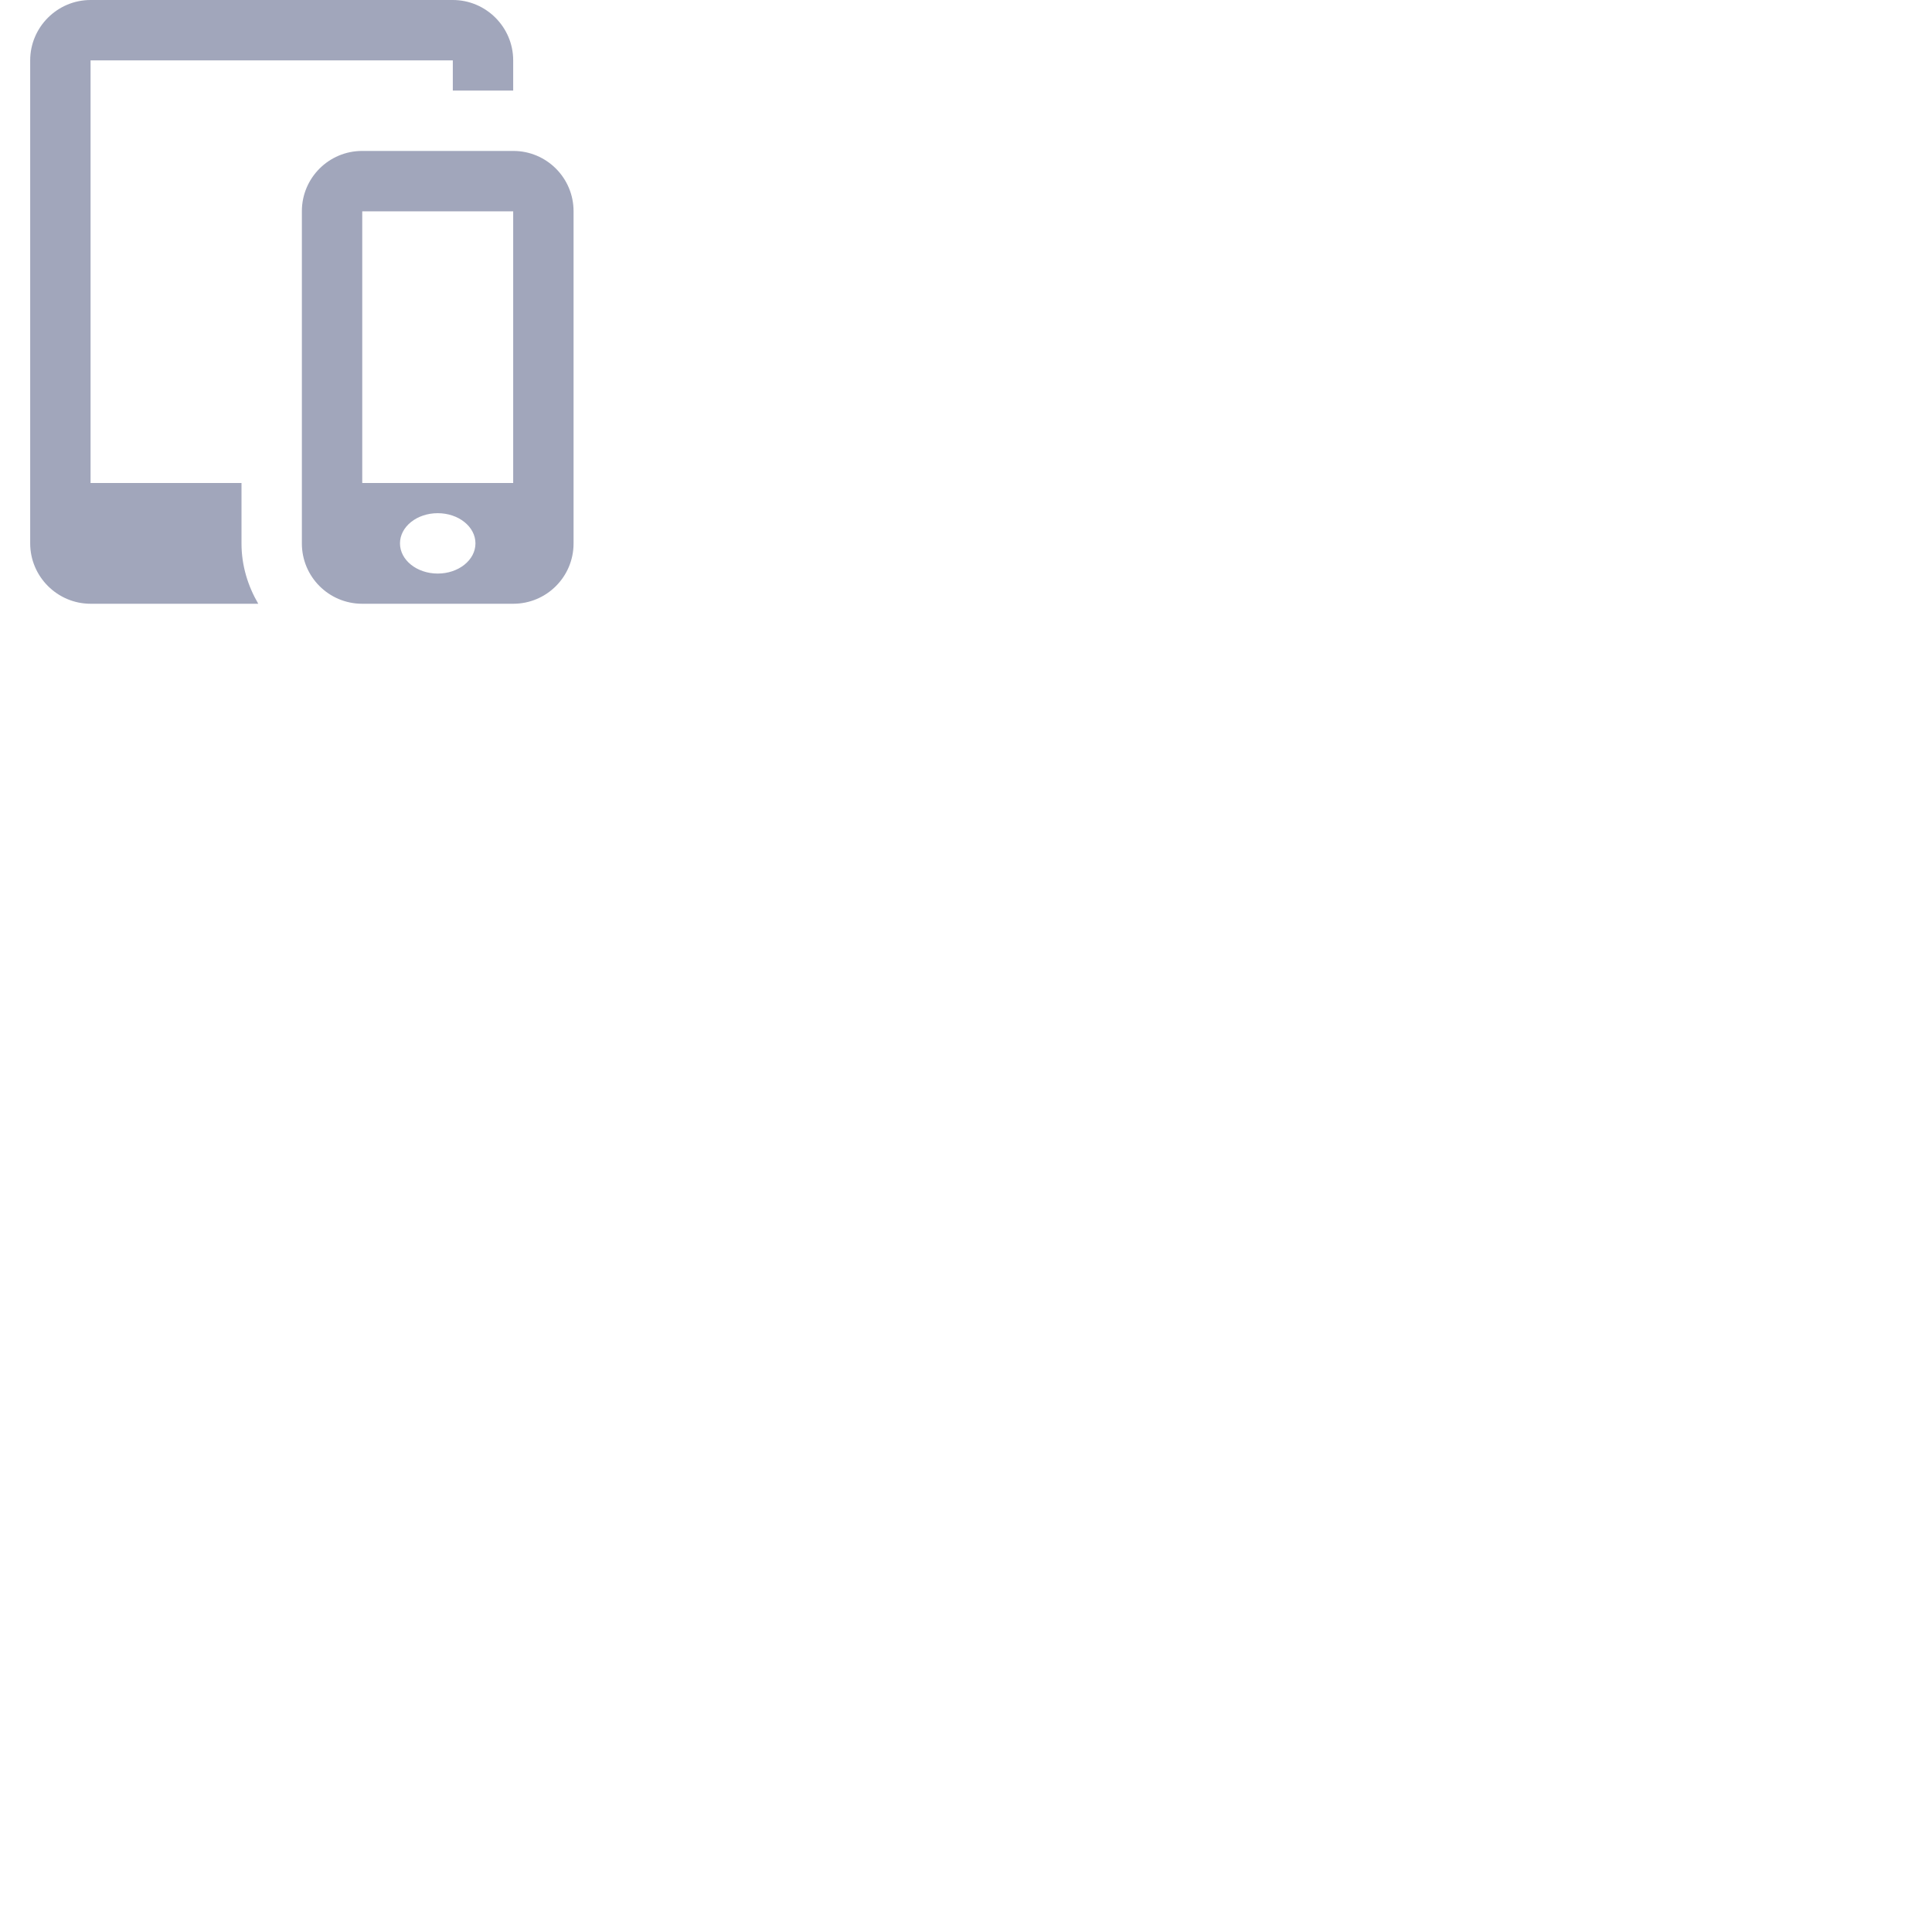 <?xml version="1.0" encoding="utf-8"?>
<!-- Generator: Adobe Illustrator 18.1.1, SVG Export Plug-In . SVG Version: 6.00 Build 0)  -->
<!DOCTYPE svg PUBLIC "-//W3C//DTD SVG 1.1//EN" "http://www.w3.org/Graphics/SVG/1.1/DTD/svg11.dtd">
<svg width="64px" height="64px" version="1.1" style="display: block; margin: 0 auto; position: absolute; top: calc(50% - 26px); left: calc(50% - 25px);" id="App" xmlns="http://www.w3.org/2000/svg" xmlns:xlink="http://www.w3.org/1999/xlink"
	 viewBox="0 0 64 64" enable-background="new 0 0 32 32" xml:space="preserve">
<path fill="#A1A6BB" d="M17.004,5H11.996C10.894,5,10,5.894,10,6.996V18.004
	C10,19.106,10.894,20,11.996,20H17.004C18.106,20,19,19.106,19,18.004V6.996
	C19,5.894,18.106,5,17.004,5z M14.5,19c-0.69,0-1.25-0.447-1.25-1c0-0.553,0.56-1,1.25-1
	c0.69,0,1.25,0.447,1.25,1C15.75,18.553,15.19,19,14.5,19z M17,16h-5V7h5V16z M8,16H3V2h12v1h2V2
	c0-1.101-0.899-2-2-2H3C1.9,0,1,0.899,1,2v16c0,1.1,0.9,2,2,2h5.555
	C8.211,19.41,8,18.734,8,18.003V16z"/>
</svg>
